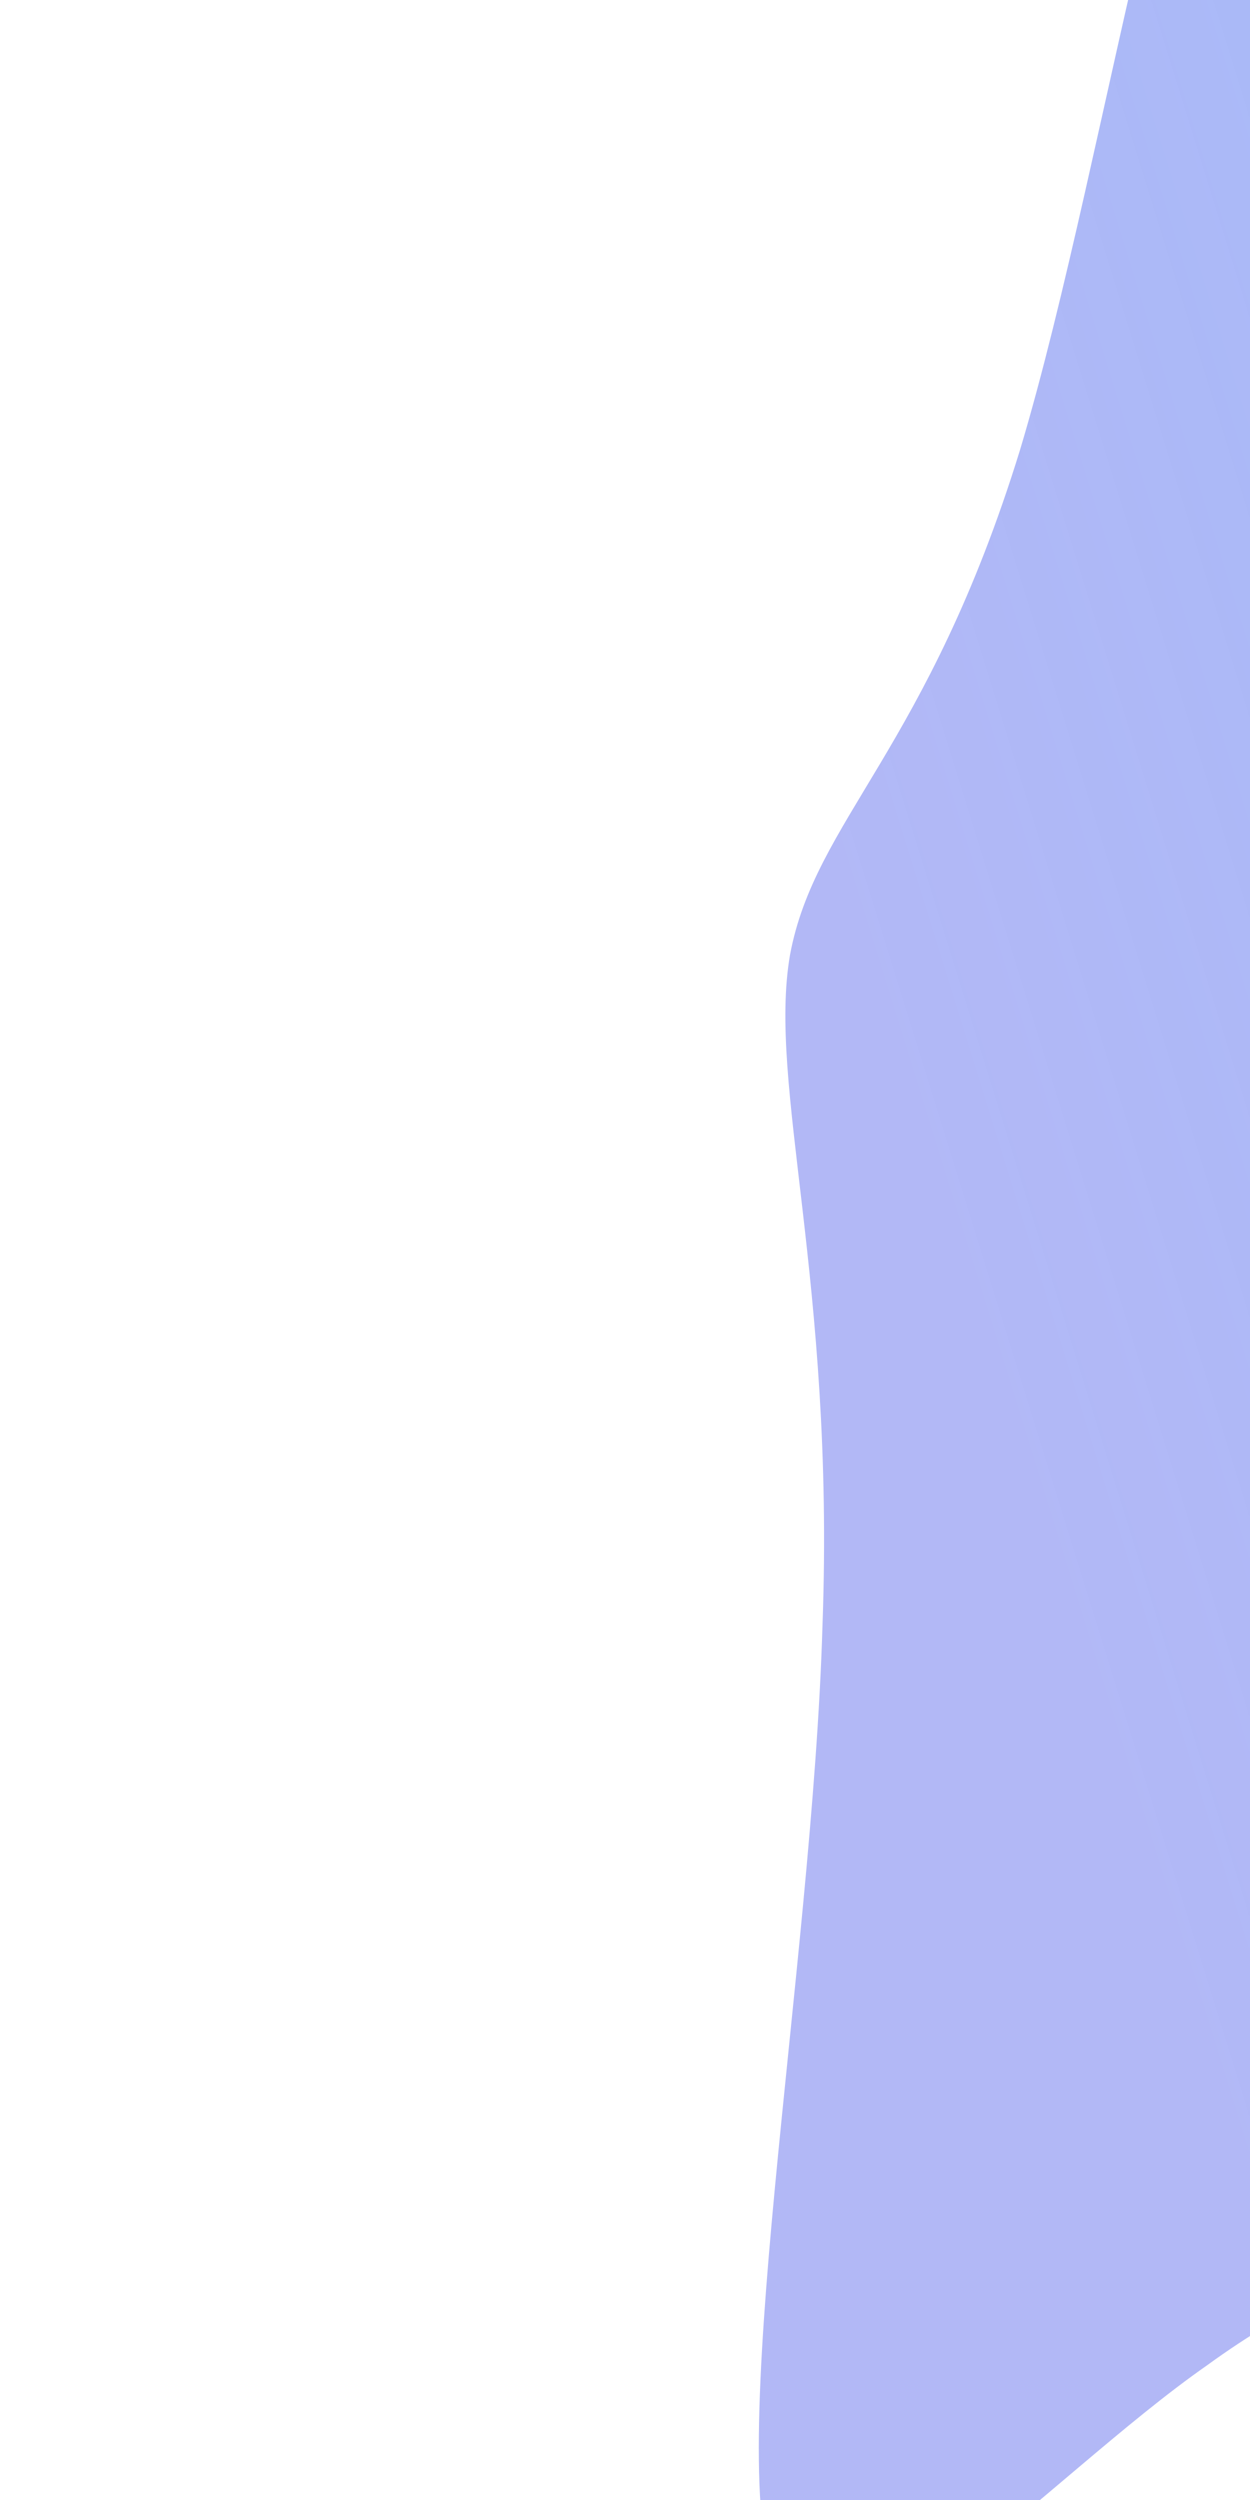  <svg id="sw-js-blob-svg" viewBox="0 0 50 100" >                    
 <defs>
  <linearGradient id="sw-gradient5" x1="0" x2="1" y1="1" y2="0">                            
    <stop id="stop1" stop-color="rgba(0, 19, 225, 0.3)" offset="30%"></stop>                            
    <stop id="stop2" stop-color="rgba(20, 94, 242, 0.4)" offset="100%">
    </stop>      
        <!-- <animate attributeName="y1" values="0;1;0;" dur="10s" repeatCount="indefinite"/>  
        <animate attributeName="x2" values="1;0.5;1;0.5" dur="15s" repeatCount="indefinite"/> -->
    >                 
  </linearGradient>                  
 </defs>                
 <path fill="url(#sw-gradient5)" 
 d="M20,-30.4C24.1,-24.5,24.3,-16.3,23.1,-9.9C21.9,-3.5,19.2,0.9,17.5,5.6C15.9,10.3,15.2,15.1,12.5,17.6C9.7,20,4.9,19.9,-1.7,22.3C-8.3,24.6,-16.5,29.4,-18.9,26.8C-21.2,24.3,-17.5,14.4,-17.1,7.5C-16.6,0.6,-19.3,-3.3,-18.4,-5.9C-17.4,-8.6,-12.9,-10,-9.2,-16C-5.6,-22,-2.8,-32.5,2.6,-36C7.9,-39.6,15.9,-36.2,20,-30.4Z" width="100%" height="100%" transform="translate(50 50) scale(1 2)" stroke-width="0" style="transition: all 0.3s ease 0s;">
 <animate attributeName="d" values="M20,-30.4C24.1,-24.5,24.3,-16.3,23.1,-9.9C21.9,-3.5,19.2,0.9,17.5,5.6C15.9,10.3,15.2,15.1,12.5,17.6C9.7,20,4.9,19.9,-1.7,22.3C-8.3,24.6,-16.5,29.4,-18.9,26.8C-21.2,24.3,-17.5,14.4,-17.1,7.5C-16.6,0.6,-19.3,-3.3,-18.4,-5.9C-17.4,-8.6,-12.9,-10,-9.2,-16C-5.6,-22,-2.8,-32.5,2.6,-36C7.9,-39.6,15.9,-36.2,20,-30.4Z;M19.7,-27.9C25.9,-22.7,31.4,-17.3,34.9,-10.5C38.3,-3.6,39.7,4.9,34.9,8.8C30.1,12.7,19.2,12,12.3,18C5.5,23.9,2.7,36.5,-3.5,41.3C-9.7,46.1,-19.4,43.1,-25.7,36.9C-31.9,30.8,-34.7,21.5,-34.8,13.2C-34.9,4.9,-32.2,-2.3,-29.8,-9.6C-27.3,-16.9,-25.1,-24.2,-20.2,-29.8C-15.2,-35.5,-7.6,-39.6,-0.4,-39C6.8,-38.4,13.5,-33.2,19.7,-27.9Z;M20,-30.4C24.1,-24.5,24.3,-16.3,23.1,-9.9C21.9,-3.5,19.2,0.9,17.5,5.6C15.9,10.3,15.2,15.1,12.5,17.6C9.7,20,4.9,19.9,-1.7,22.3C-8.3,24.6,-16.5,29.4,-18.9,26.8C-21.2,24.3,-17.5,14.4,-17.1,7.5C-16.6,0.6,-19.3,-3.3,-18.4,-5.9C-17.4,-8.6,-12.9,-10,-9.2,-16C-5.6,-22,-2.8,-32.5,2.6,-36C7.9,-39.6,15.9,-36.2,20,-30.4Z" dur="40s" repeatCount="indefinite"/>
 </path>             
 </svg>
